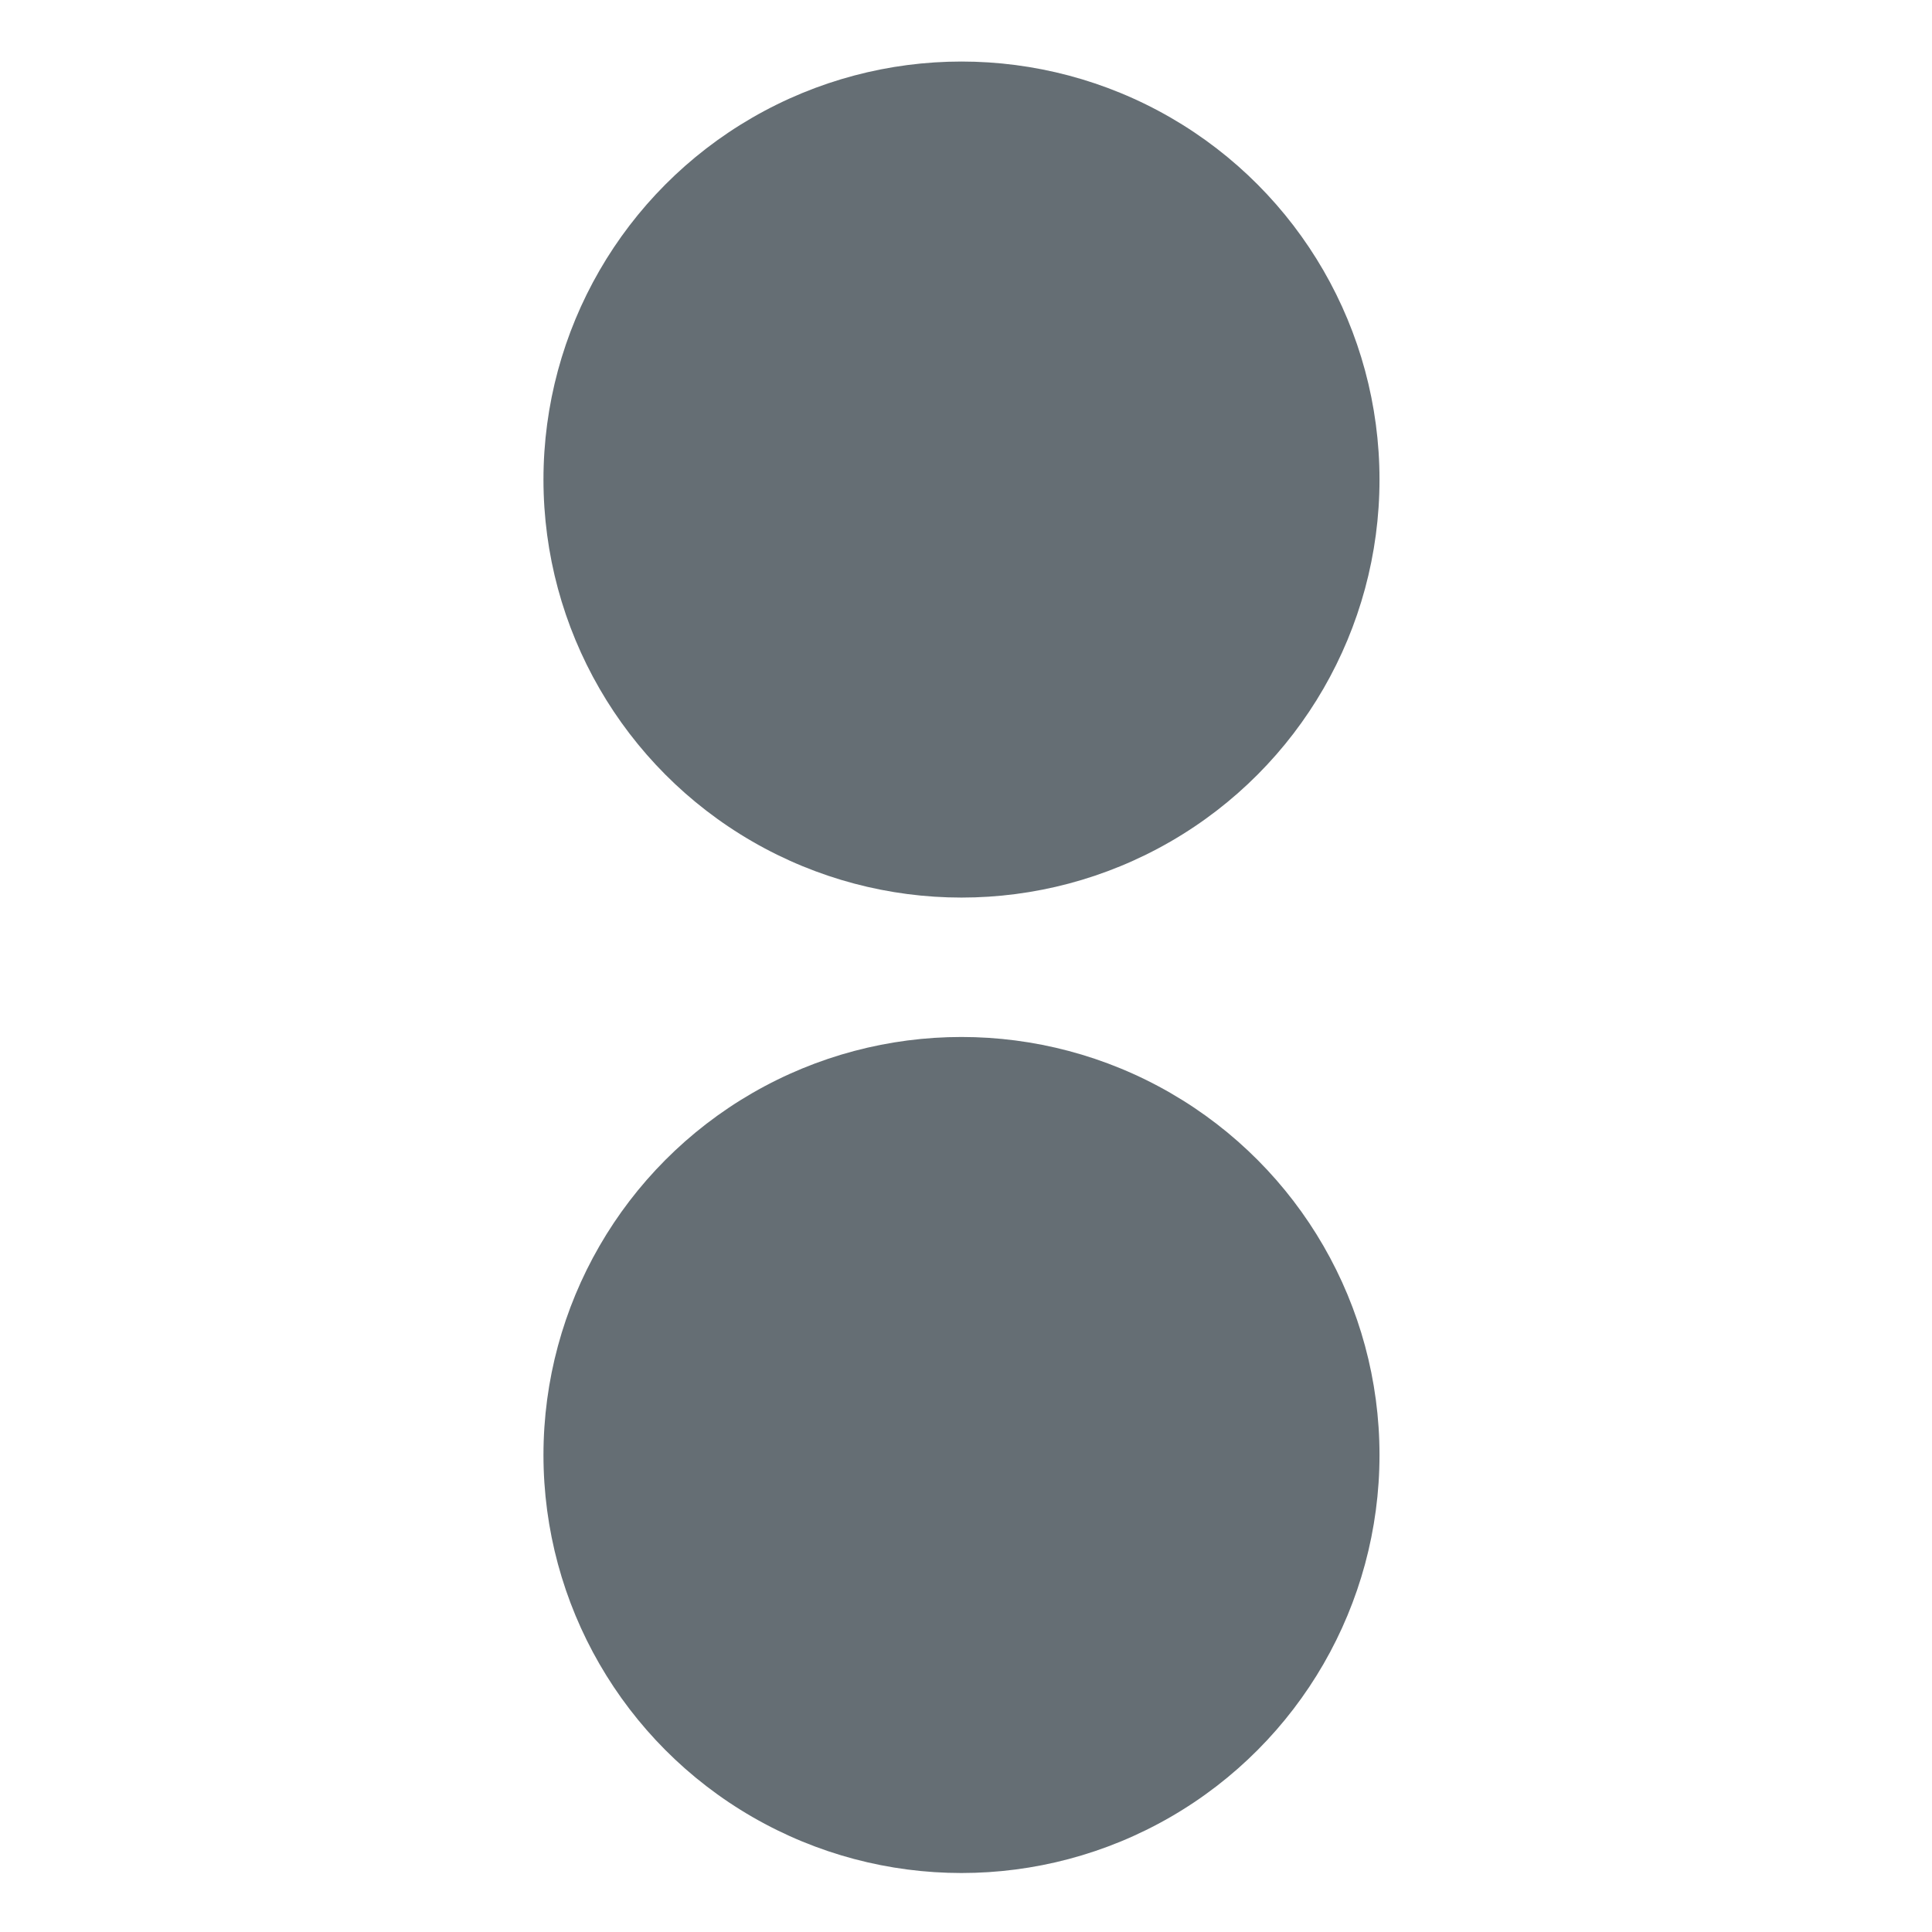 <svg xmlns="http://www.w3.org/2000/svg" width="16" height="16" version="1.1">
 <g transform="matrix(0.315,0,0,0.315,-3.115,-74.656)" style="fill:#656e74">
  <circle cx="35.167" cy="249.611" r="10.99" style="fill:#656e74"/>
  <circle cx="35.167" cy="275.256" r="10.99" style="fill:#656e74"/>
 </g>
</svg>
